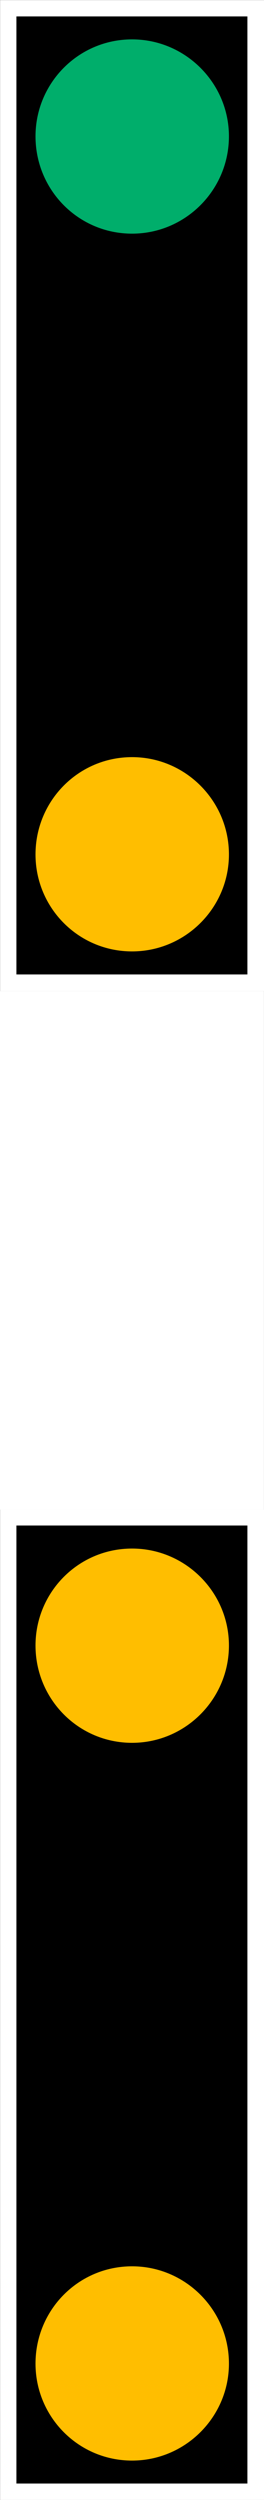 <?xml version="1.0" encoding="UTF-8"?>
<svg xmlns="http://www.w3.org/2000/svg" xmlns:xlink="http://www.w3.org/1999/xlink" width="2.959" height="28" viewBox="0 0 2.959 28">
<rect x="0" y="0" width="2.959" height="28" fill="#333333" stroke="none"/>
<path fill="none" stroke-width="0.3" stroke-linecap="butt" stroke-linejoin="miter" stroke="rgb(100%, 100%, 100%)" stroke-opacity="1" stroke-miterlimit="4" d="M 0.151 0.151 L 2.283 0.151 L 2.283 8.971 L 0.151 8.971 Z M 0.151 0.151 " transform="matrix(1.217, 0, 0, 1.217, 0, 0)"/>
<path fill-rule="nonzero" fill="rgb(0%, 0%, 0%)" fill-opacity="1" d="M 0.184 0.184 L 2.773 0.184 L 2.773 10.914 L 0.184 10.914 Z M 0.184 0.184 "/>
<path fill="none" stroke-width="0.22" stroke-linecap="butt" stroke-linejoin="miter" stroke="rgb(100%, 100%, 100%)" stroke-opacity="1" stroke-miterlimit="4" d="M 0.109 9.231 L 2.321 9.231 L 2.321 13.783 L 0.109 13.783 Z M 0.109 9.231 " transform="matrix(1.217, 0, 0, 1.217, 0, 0)"/>
<path fill-rule="nonzero" fill="rgb(100%, 100%, 100%)" fill-opacity="1" d="M 0.133 11.23 L 2.824 11.23 L 2.824 16.77 L 0.133 16.77 Z M 0.133 11.23 "/>
<path fill-rule="evenodd" fill="rgb(0%, 68.235%, 41.961%)" fill-opacity="1" d="M 2.566 1.527 C 2.566 2.129 2.078 2.617 1.48 2.617 C 0.879 2.617 0.398 2.129 0.398 1.527 C 0.398 0.93 0.879 0.441 1.48 0.441 C 2.078 0.441 2.566 0.93 2.566 1.527 Z M 2.566 1.527 "/>
<path fill-rule="evenodd" fill="rgb(100%, 74.51%, 0%)" fill-opacity="1" d="M 2.566 9.57 C 2.566 10.168 2.078 10.656 1.48 10.656 C 0.879 10.656 0.398 10.168 0.398 9.57 C 0.398 8.969 0.879 8.48 1.48 8.48 C 2.078 8.48 2.566 8.969 2.566 9.57 Z M 2.566 9.57 "/>
<path fill="none" stroke-width="0.3" stroke-linecap="butt" stroke-linejoin="miter" stroke="rgb(100%, 100%, 100%)" stroke-opacity="1" stroke-miterlimit="4" d="M 0.151 14.043 L 2.283 14.043 L 2.283 22.863 L 0.151 22.863 Z M 0.151 14.043 " transform="matrix(1.217, 0, 0, 1.217, 0, 0)"/>
<path fill-rule="nonzero" fill="rgb(0%, 0%, 0%)" fill-opacity="1" d="M 0.184 17.086 L 2.773 17.086 L 2.773 27.816 L 0.184 27.816 Z M 0.184 17.086 "/>
<path fill-rule="evenodd" fill="rgb(100%, 74.51%, 0%)" fill-opacity="1" d="M 2.566 18.43 C 2.566 19.031 2.078 19.52 1.48 19.52 C 0.879 19.52 0.398 19.031 0.398 18.43 C 0.398 17.832 0.879 17.344 1.48 17.344 C 2.078 17.344 2.566 17.832 2.566 18.43 Z M 2.566 18.43 "/>
<path fill-rule="evenodd" fill="rgb(100%, 74.51%, 0%)" fill-opacity="1" d="M 2.566 26.473 C 2.566 27.07 2.078 27.559 1.48 27.559 C 0.879 27.559 0.398 27.07 0.398 26.473 C 0.398 25.871 0.879 25.383 1.48 25.383 C 2.078 25.383 2.566 25.871 2.566 26.473 Z M 2.566 26.473 "/>
</svg>
